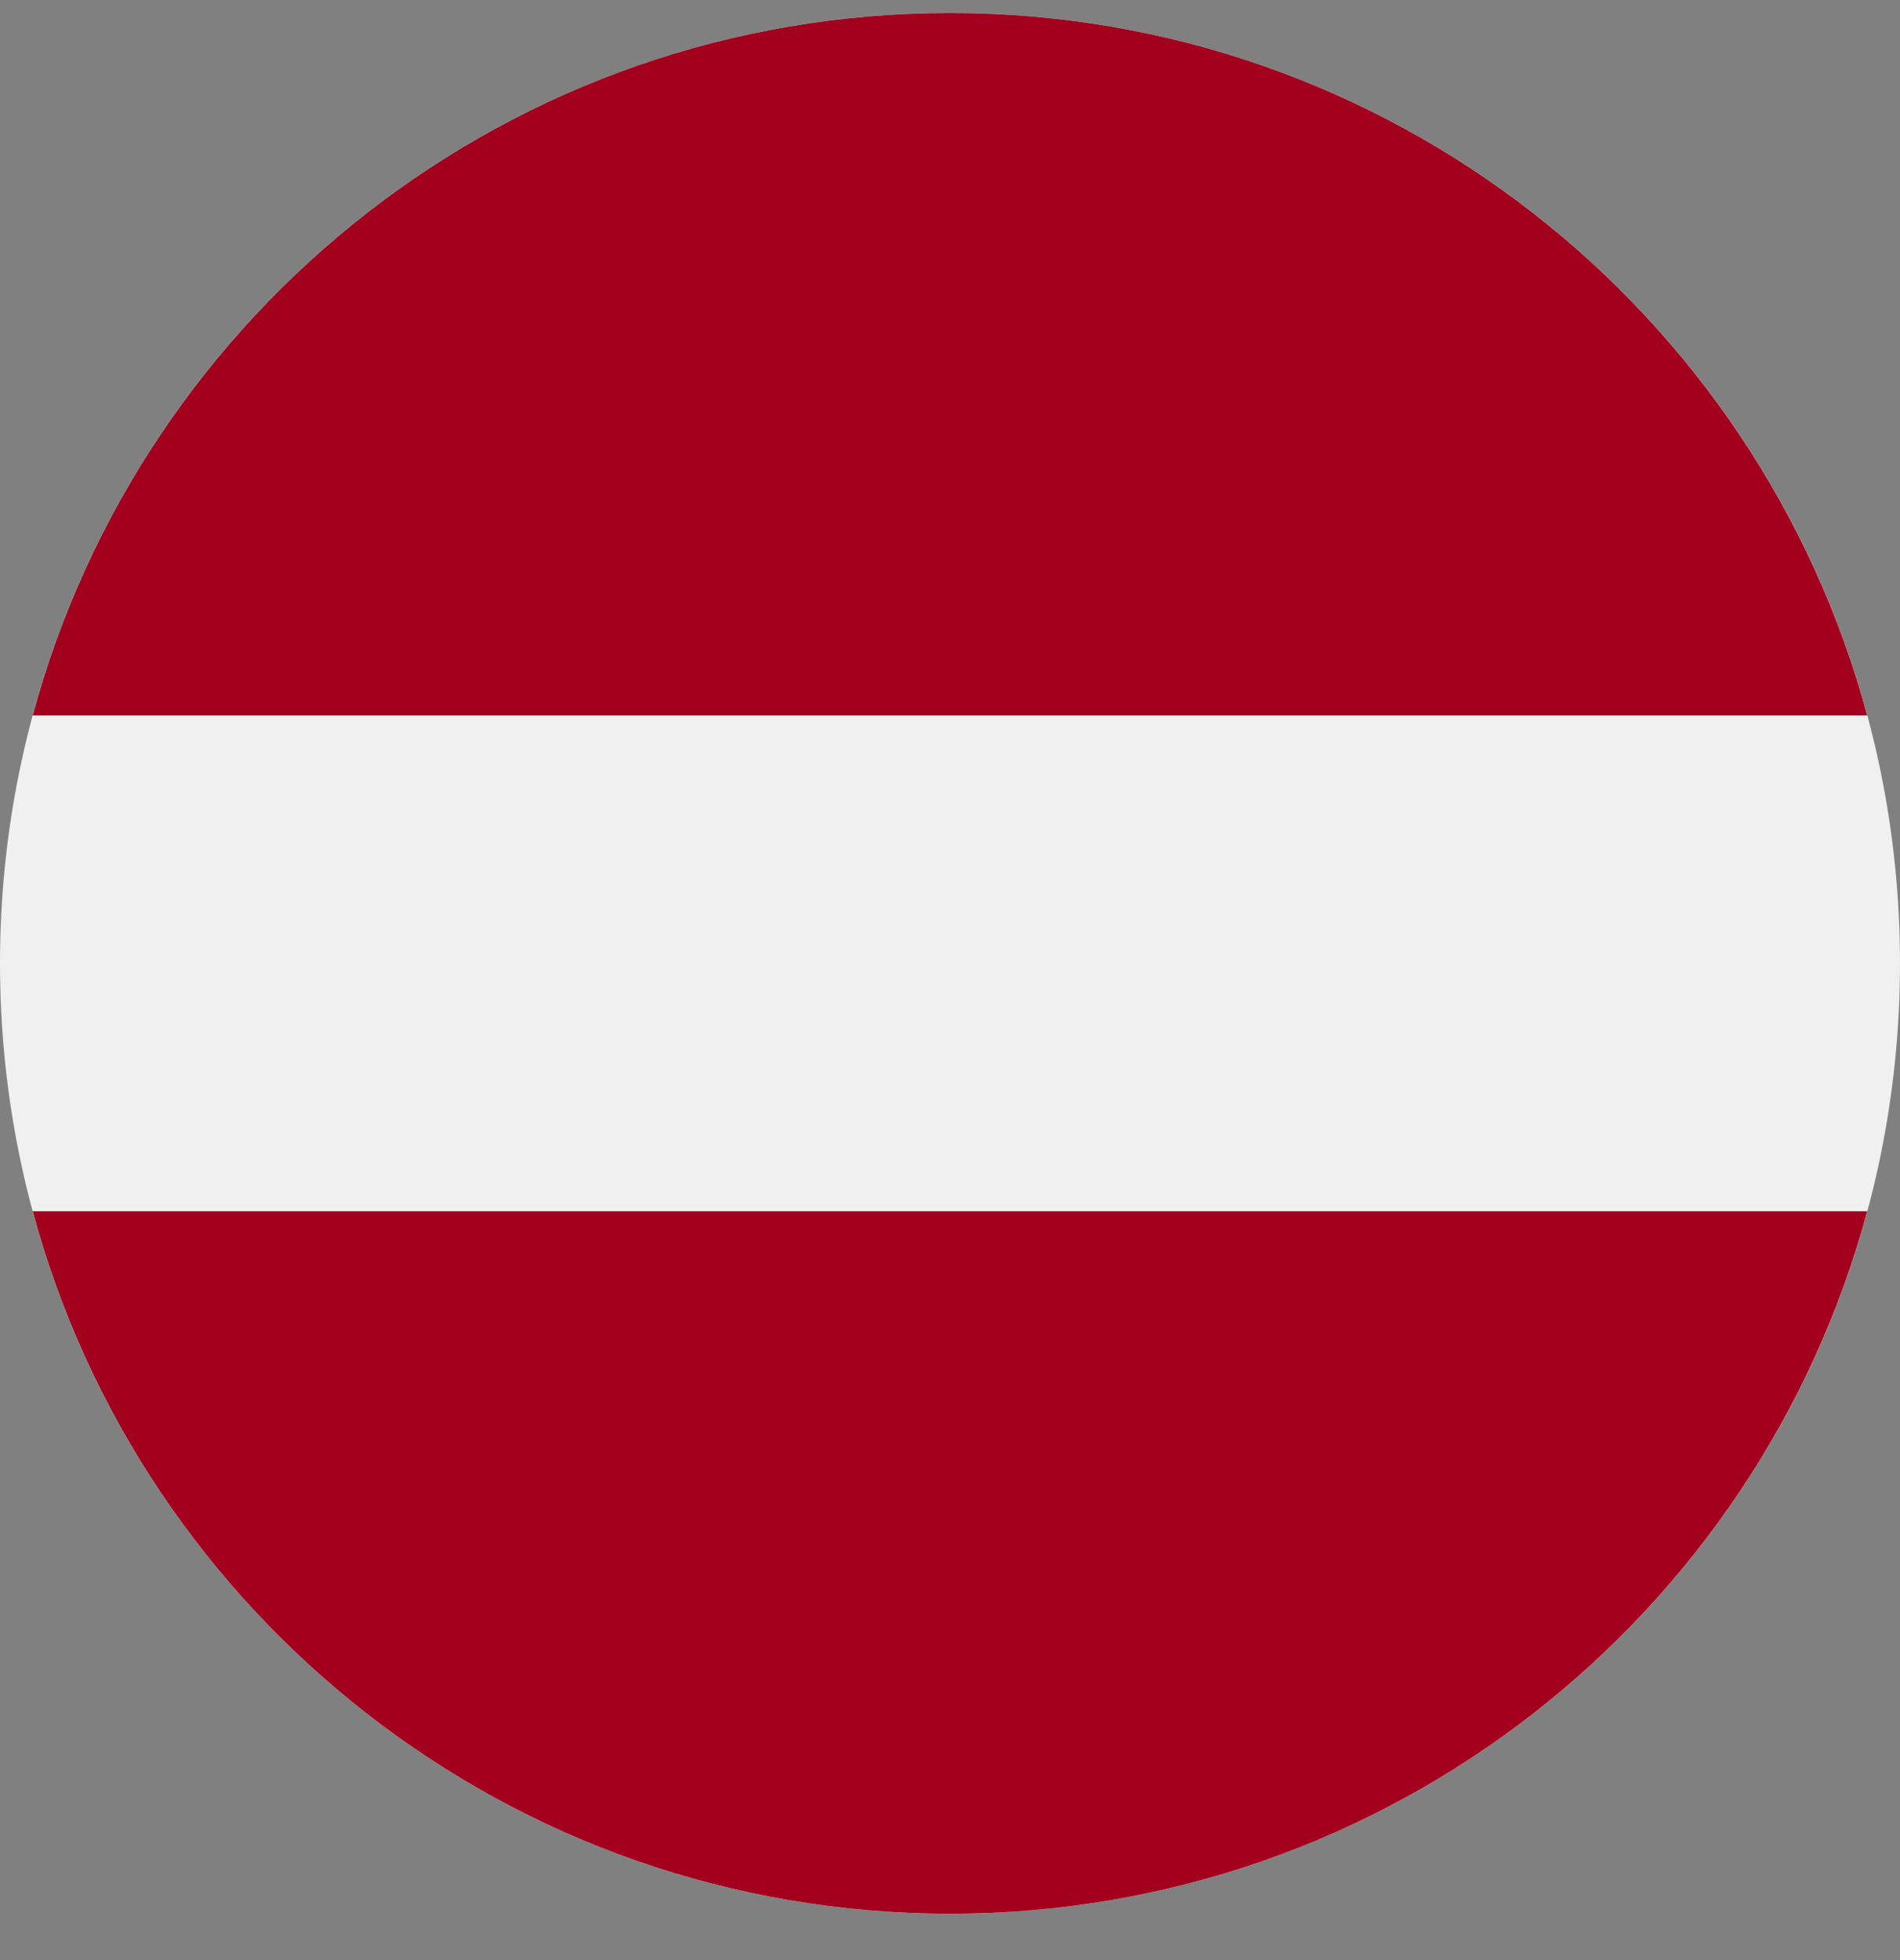 <svg width="32" height="33" viewBox="0 0 32 33" fill="none" xmlns="http://www.w3.org/2000/svg">
<rect x="0" y="0" width="32" height="33" fill="#808080" stroke="none"/>
<g clip-path="url(#clip0_460_1746)">
<path d="M16 32.219C24.837 32.219 32 25.055 32 16.219C32 7.382 24.837 0.219 16 0.219C7.163 0.219 0 7.382 0 16.219C0 25.055 7.163 32.219 16 32.219Z" fill="#F0F0F0"/>
<path d="M16 0.219C8.607 0.219 2.387 5.233 0.551 12.045H31.448C29.612 5.233 23.392 0.219 16 0.219Z" fill="#A2001D"/>
<path d="M16 32.219C23.392 32.219 29.612 27.205 31.448 20.393H0.551C2.387 27.205 8.607 32.219 16 32.219Z" fill="#A2001D"/>
</g>
<defs>
<clipPath id="clip0_460_1746">
<rect width="32" height="32" fill="white" transform="translate(0 0.219)"/>
</clipPath>
</defs>
</svg>
